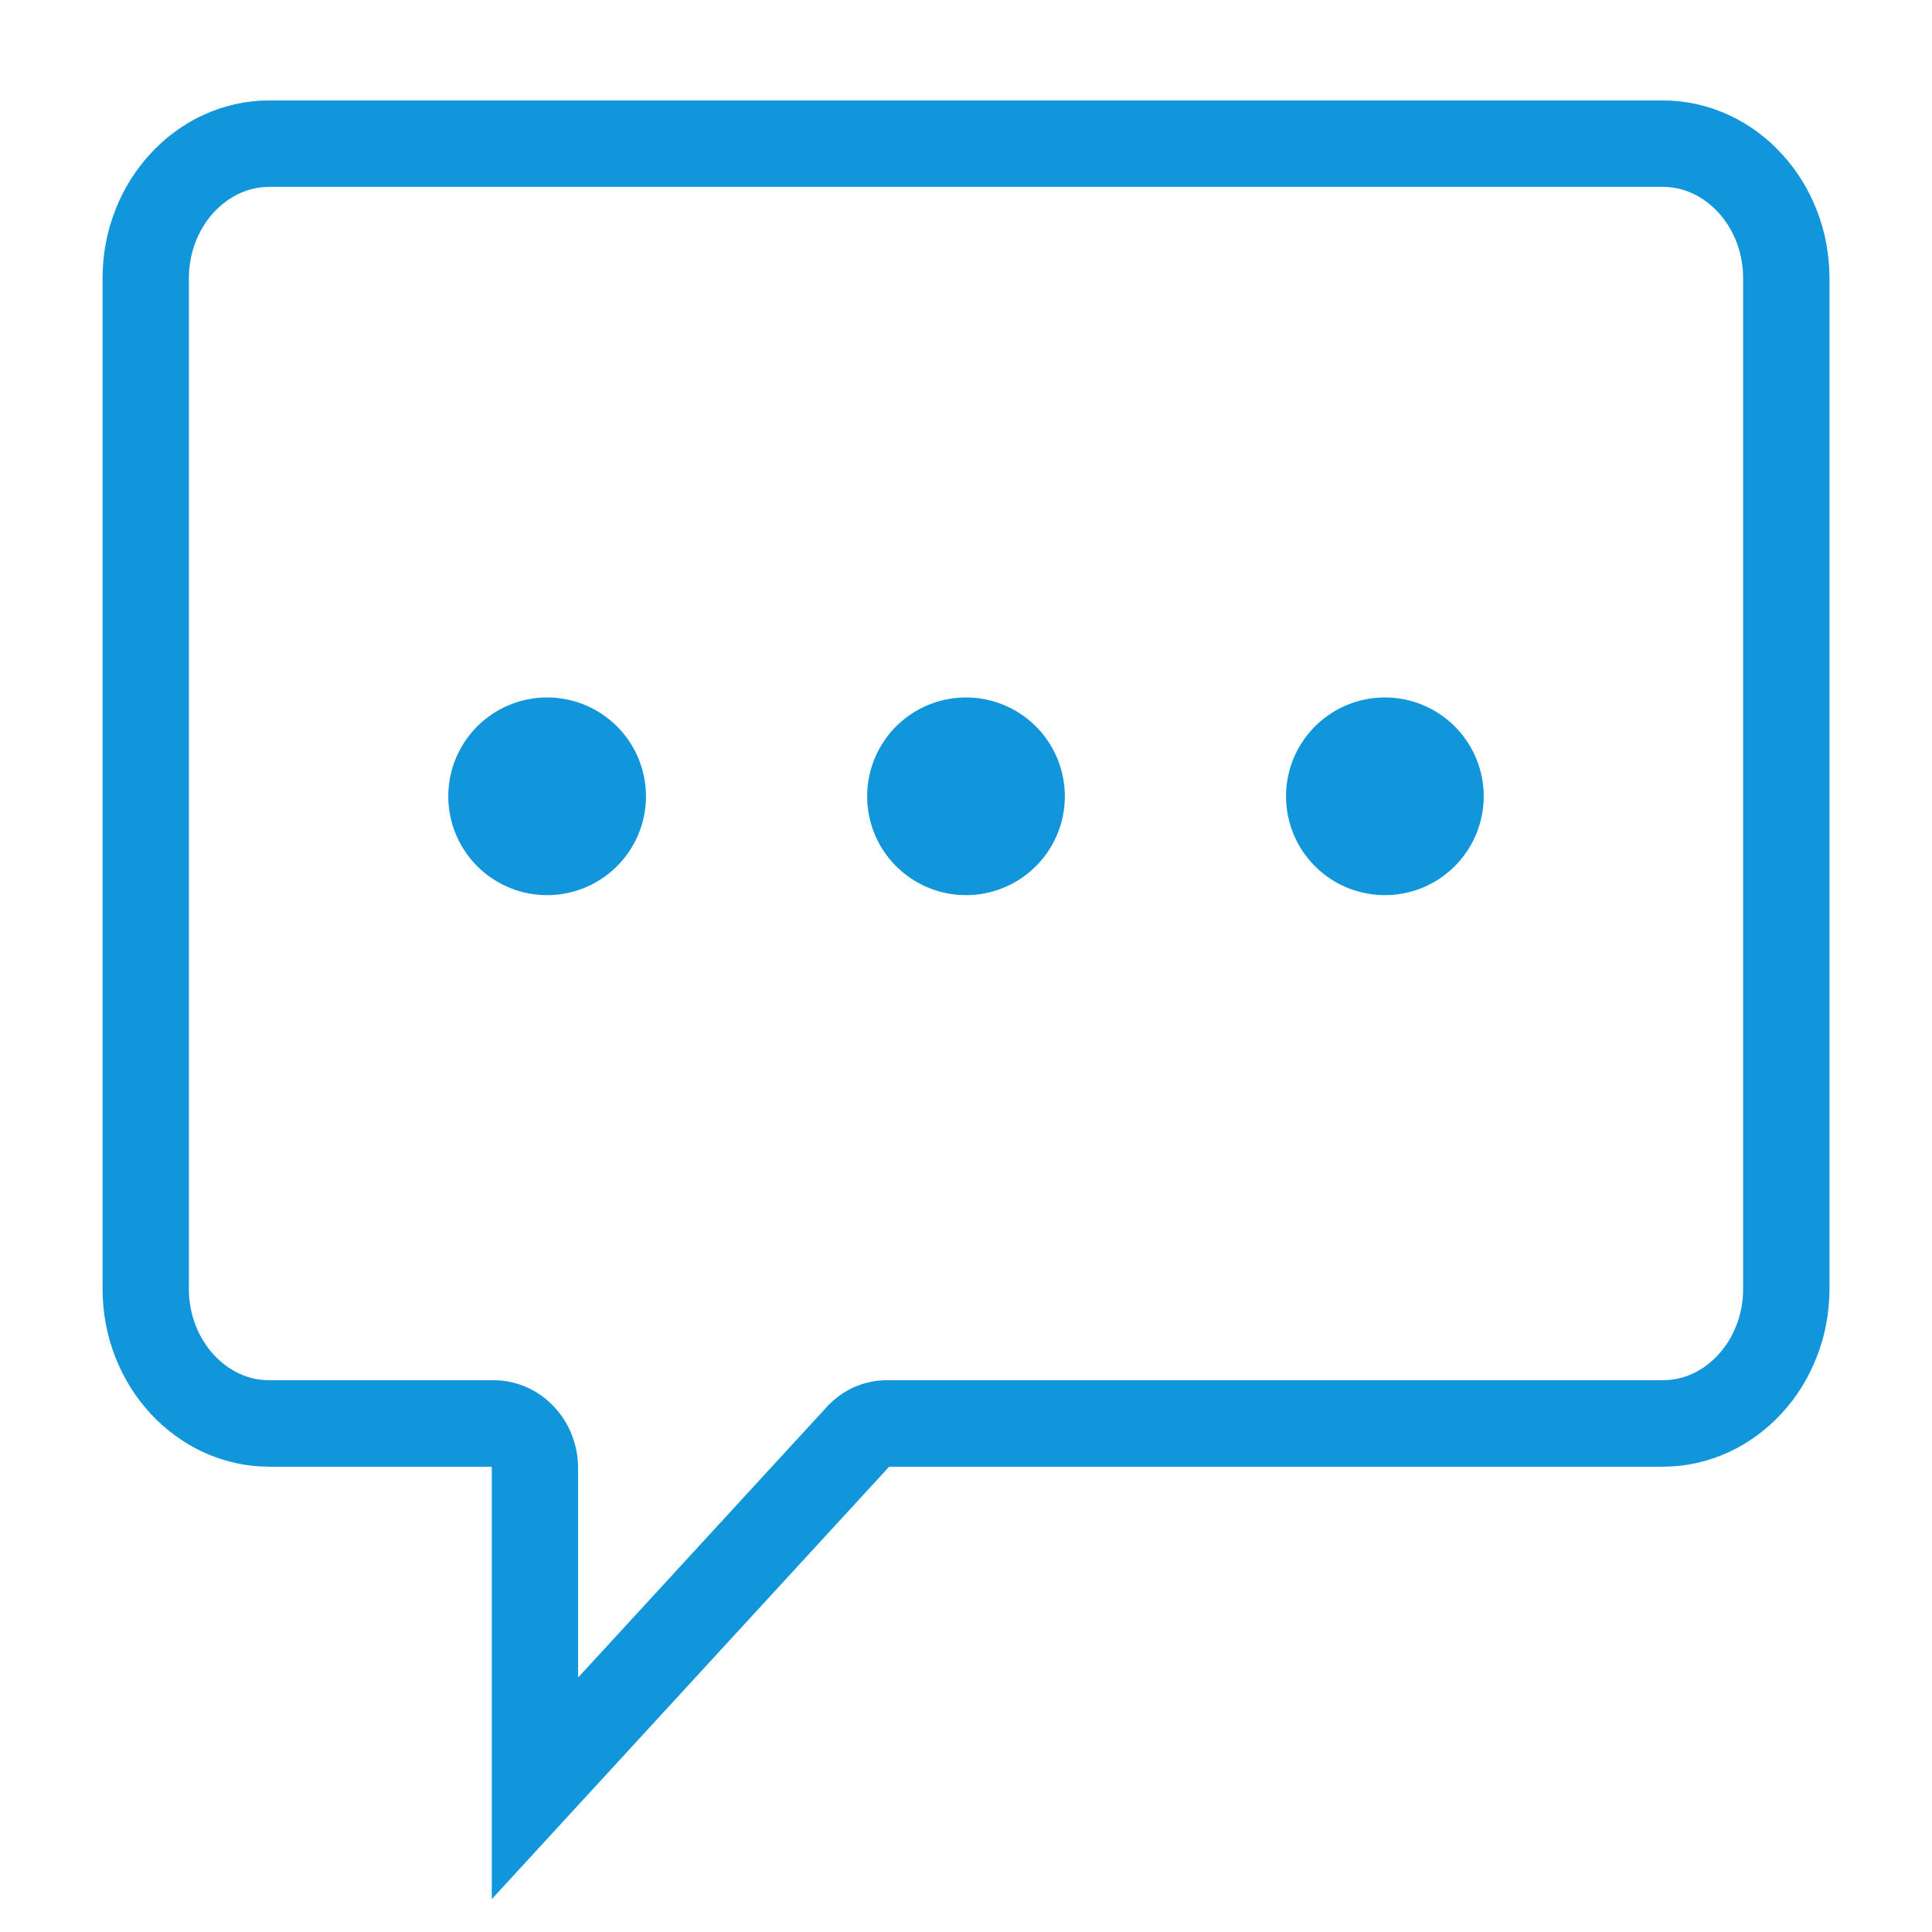 <?xml version="1.0" standalone="no"?><!DOCTYPE svg PUBLIC "-//W3C//DTD SVG 1.1//EN" "http://www.w3.org/Graphics/SVG/1.1/DTD/svg11.dtd"><svg t="1590111038663" class="icon" viewBox="0 0 1024 1024" version="1.1" xmlns="http://www.w3.org/2000/svg" p-id="13002" xmlns:xlink="http://www.w3.org/1999/xlink" width="200" height="200"><defs><style type="text/css"></style></defs><path d="M881.331 777.383H470.274v-45.837h411.057v45.837z m42.549-94.14h45.78l-0.113 4.734-0.34 4.677-0.539 4.621-0.765 4.535-0.935 4.479-1.162 4.422-1.361 4.309-1.531 4.224-1.729 4.11-1.899 4.025-2.069 3.94-2.239 3.798-2.409 3.685-2.58 3.543-2.721 3.43-2.891 3.288-3.033 3.146-3.175 2.976-3.317 2.835-3.43 2.693-3.6 2.495-3.713 2.353-3.827 2.126-3.94 1.956-4.082 1.758-4.167 1.531-4.252 1.332-4.365 1.106-4.45 0.879-4.507 0.624-4.564 0.369-4.621 0.142v-45.837l2.098-0.057 2.041-0.17 2.013-0.283 1.984-0.369 1.984-0.51 1.928-0.595 1.899-0.709 1.871-0.794 1.843-0.907 1.814-1.02 1.758-1.106 1.729-1.219 1.672-1.304 1.644-1.389 1.587-1.502 1.502-1.587 1.474-1.644 1.389-1.758 1.332-1.843 1.247-1.899 1.162-1.984 1.077-2.041 0.992-2.126 0.907-2.154 0.822-2.239 0.709-2.296 0.624-2.353 0.51-2.381 0.397-2.466 0.312-2.466 0.17-2.551 0.057-2.58z m45.78-535.896v535.896h-45.78V147.347h45.78z m-88.329-48.303V53.235l4.621 0.113 4.564 0.397 4.507 0.624 4.45 0.879 4.365 1.106 4.252 1.304 4.167 1.559 4.082 1.758 3.94 1.928 3.827 2.154 3.713 2.324 3.6 2.523 3.43 2.665 3.317 2.835 3.175 3.005 3.033 3.146 2.891 3.288 2.721 3.43 2.58 3.543 2.409 3.685 2.239 3.798 2.069 3.912 1.899 4.025 1.729 4.139 1.531 4.224 1.361 4.309 1.162 4.394 0.935 4.479 0.765 4.564 0.539 4.621 0.34 4.677 0.113 4.706h-45.78l-0.057-2.58-0.17-2.523-0.312-2.495-0.397-2.438-0.51-2.381-0.624-2.353-0.709-2.296-0.822-2.239-0.907-2.183-0.992-2.098-1.077-2.069-1.162-1.984-1.247-1.899-1.332-1.814-1.389-1.758-1.474-1.672-1.502-1.587-1.587-1.474-1.644-1.389-1.672-1.304-1.729-1.219-1.758-1.106-1.814-1.02-1.843-0.907-1.871-0.794-1.899-0.709-1.928-0.624-1.984-0.482-1.984-0.397-2.013-0.283-2.041-0.17-2.098-0.057zM142.669 53.235h738.661v45.808H142.669V53.235zM100.121 147.347H54.369l0.113-4.706 0.312-4.677 0.539-4.621 0.765-4.564 0.964-4.479 1.134-4.394 1.361-4.309 1.531-4.224 1.729-4.139 1.899-4.025 2.069-3.912 2.239-3.798 2.409-3.685 2.58-3.543 2.721-3.43 2.891-3.288 3.033-3.146 3.175-3.005 3.317-2.835 3.458-2.665 3.572-2.523 3.713-2.324 3.827-2.154 3.969-1.928 4.054-1.758 4.167-1.559 4.28-1.304 4.337-1.106 4.45-0.879 4.507-0.624 4.564-0.397 4.621-0.113v45.808l-2.069 0.057-2.069 0.17-2.013 0.283-1.984 0.397-1.956 0.482-1.928 0.624-1.928 0.709-1.871 0.794-1.843 0.907-1.786 1.02-1.786 1.106-1.729 1.219-1.672 1.304-1.644 1.389-1.559 1.474-1.531 1.587-1.474 1.672-1.389 1.758-1.304 1.814-1.247 1.899-1.191 1.984-1.077 2.069-0.992 2.098-0.907 2.183-0.822 2.239-0.709 2.296-0.624 2.353-0.51 2.381-0.397 2.438-0.312 2.495-0.17 2.523-0.057 2.58zM54.369 683.243V147.347h45.752v535.896H54.369z m88.3 48.303v45.837l-4.621-0.142-4.564-0.369-4.507-0.624-4.45-0.879-4.337-1.106-4.28-1.332-4.167-1.531-4.054-1.758-3.969-1.956-3.827-2.126-3.713-2.353-3.572-2.495-3.458-2.693-3.317-2.835-3.175-2.976-3.033-3.146-2.891-3.288-2.721-3.43-2.58-3.543-2.409-3.685-2.239-3.798-2.069-3.94-1.899-4.025-1.729-4.11-1.531-4.224-1.361-4.309-1.134-4.422-0.964-4.479-0.765-4.535-0.539-4.621-0.312-4.677-0.113-4.734h45.752l0.057 2.58 0.17 2.551 0.312 2.466 0.397 2.466 0.51 2.381 0.624 2.353 0.709 2.296 0.822 2.239 0.907 2.154 0.992 2.126 1.077 2.041 1.191 1.984 1.247 1.899 1.304 1.843 1.389 1.758 1.474 1.644 1.531 1.587 1.559 1.502 1.644 1.389 1.672 1.304 1.729 1.219 1.786 1.106 1.786 1.02 1.843 0.907 1.871 0.794 1.928 0.709 1.928 0.595 1.956 0.51 1.984 0.369 2.013 0.283 2.069 0.17 2.069 0.057z m119.057 45.837H142.669v-45.837h119.057v45.837z m44.675 0.822H260.649v-0.283l-0.028-0.113-0.028-0.113v-0.113l-0.028-0.113-0.028-0.085-0.028-0.085-0.057-0.057-0.028-0.085-0.028-0.057-0.028-0.057-0.028-0.028-0.028-0.028v-0.028l-0.028-0.028 0.028 0.028 0.028 0.028 0.057 0.028 0.057 0.028 0.085 0.057 0.085 0.057 0.113 0.028 0.113 0.057 0.113 0.028 0.17 0.028 0.142 0.028 0.142 0.028 0.17 0.028h0.142v-45.837l2.381 0.085 2.353 0.198 2.324 0.312 2.296 0.454 2.268 0.567 2.183 0.68 2.154 0.794 2.098 0.907 2.013 0.992 1.956 1.077 1.871 1.191 1.843 1.276 1.729 1.332 1.672 1.446 1.587 1.502 1.502 1.559 1.446 1.644 1.361 1.701 1.276 1.758 1.191 1.814 1.106 1.871 1.02 1.928 0.935 1.984 0.85 2.041 0.737 2.069 0.652 2.126 0.567 2.126 0.482 2.211 0.369 2.211 0.255 2.239 0.142 2.268 0.057 2.296z m-45.752 169.656v-169.656h45.752v169.656l-6.038 15.506-39.714-15.506z m39.714 15.506l-39.714 43.229v-58.735l39.714 15.506z m171.328-186.437l-171.328 186.437-33.676-31.011 171.328-186.437 33.676 31.011z m-1.417-45.383v45.837h0.057l0.057-0.028h0.142l0.057-0.028h0.085l0.085-0.028 0.085-0.028 0.085-0.028 0.085-0.028 0.113-0.028 0.085-0.057 0.085-0.028 0.085-0.028 0.085-0.057 0.085-0.028 0.057-0.057 0.057-0.028 0.057-0.028 0.028-0.028 0.057-0.028v-0.028h0.028l-0.028 0.028-0.028 0.028-0.028 0.028-0.057 0.057-33.676-31.011 0.737-0.822 0.794-0.765 0.794-0.765 0.822-0.765 0.822-0.737 0.85-0.737 0.879-0.68 0.907-0.709 0.935-0.652 0.935-0.652 0.964-0.595 0.964-0.595 0.992-0.567 1.02-0.539 1.02-0.539 1.049-0.482 1.077-0.454 1.049-0.425 1.106-0.397 1.077-0.397 1.106-0.34 1.106-0.283 1.134-0.283 1.106-0.255 1.134-0.227 1.134-0.198 1.134-0.142 1.106-0.142 1.134-0.085 1.134-0.085 1.134-0.028 1.106-0.028z" fill="#1296db" p-id="13003"></path><path d="M512 422.056m-52.385 0a52.385 52.385 0 1 0 104.77 0 52.385 52.385 0 1 0-104.77 0Z" fill="#1296db" p-id="13004"></path><path d="M289.988 422.056m-52.385 0a52.385 52.385 0 1 0 104.77 0 52.385 52.385 0 1 0-104.77 0Z" fill="#1296db" p-id="13005"></path><path d="M734.012 422.056m-52.385 0a52.385 52.385 0 1 0 104.77 0 52.385 52.385 0 1 0-104.77 0Z" fill="#1296db" p-id="13006"></path></svg>
